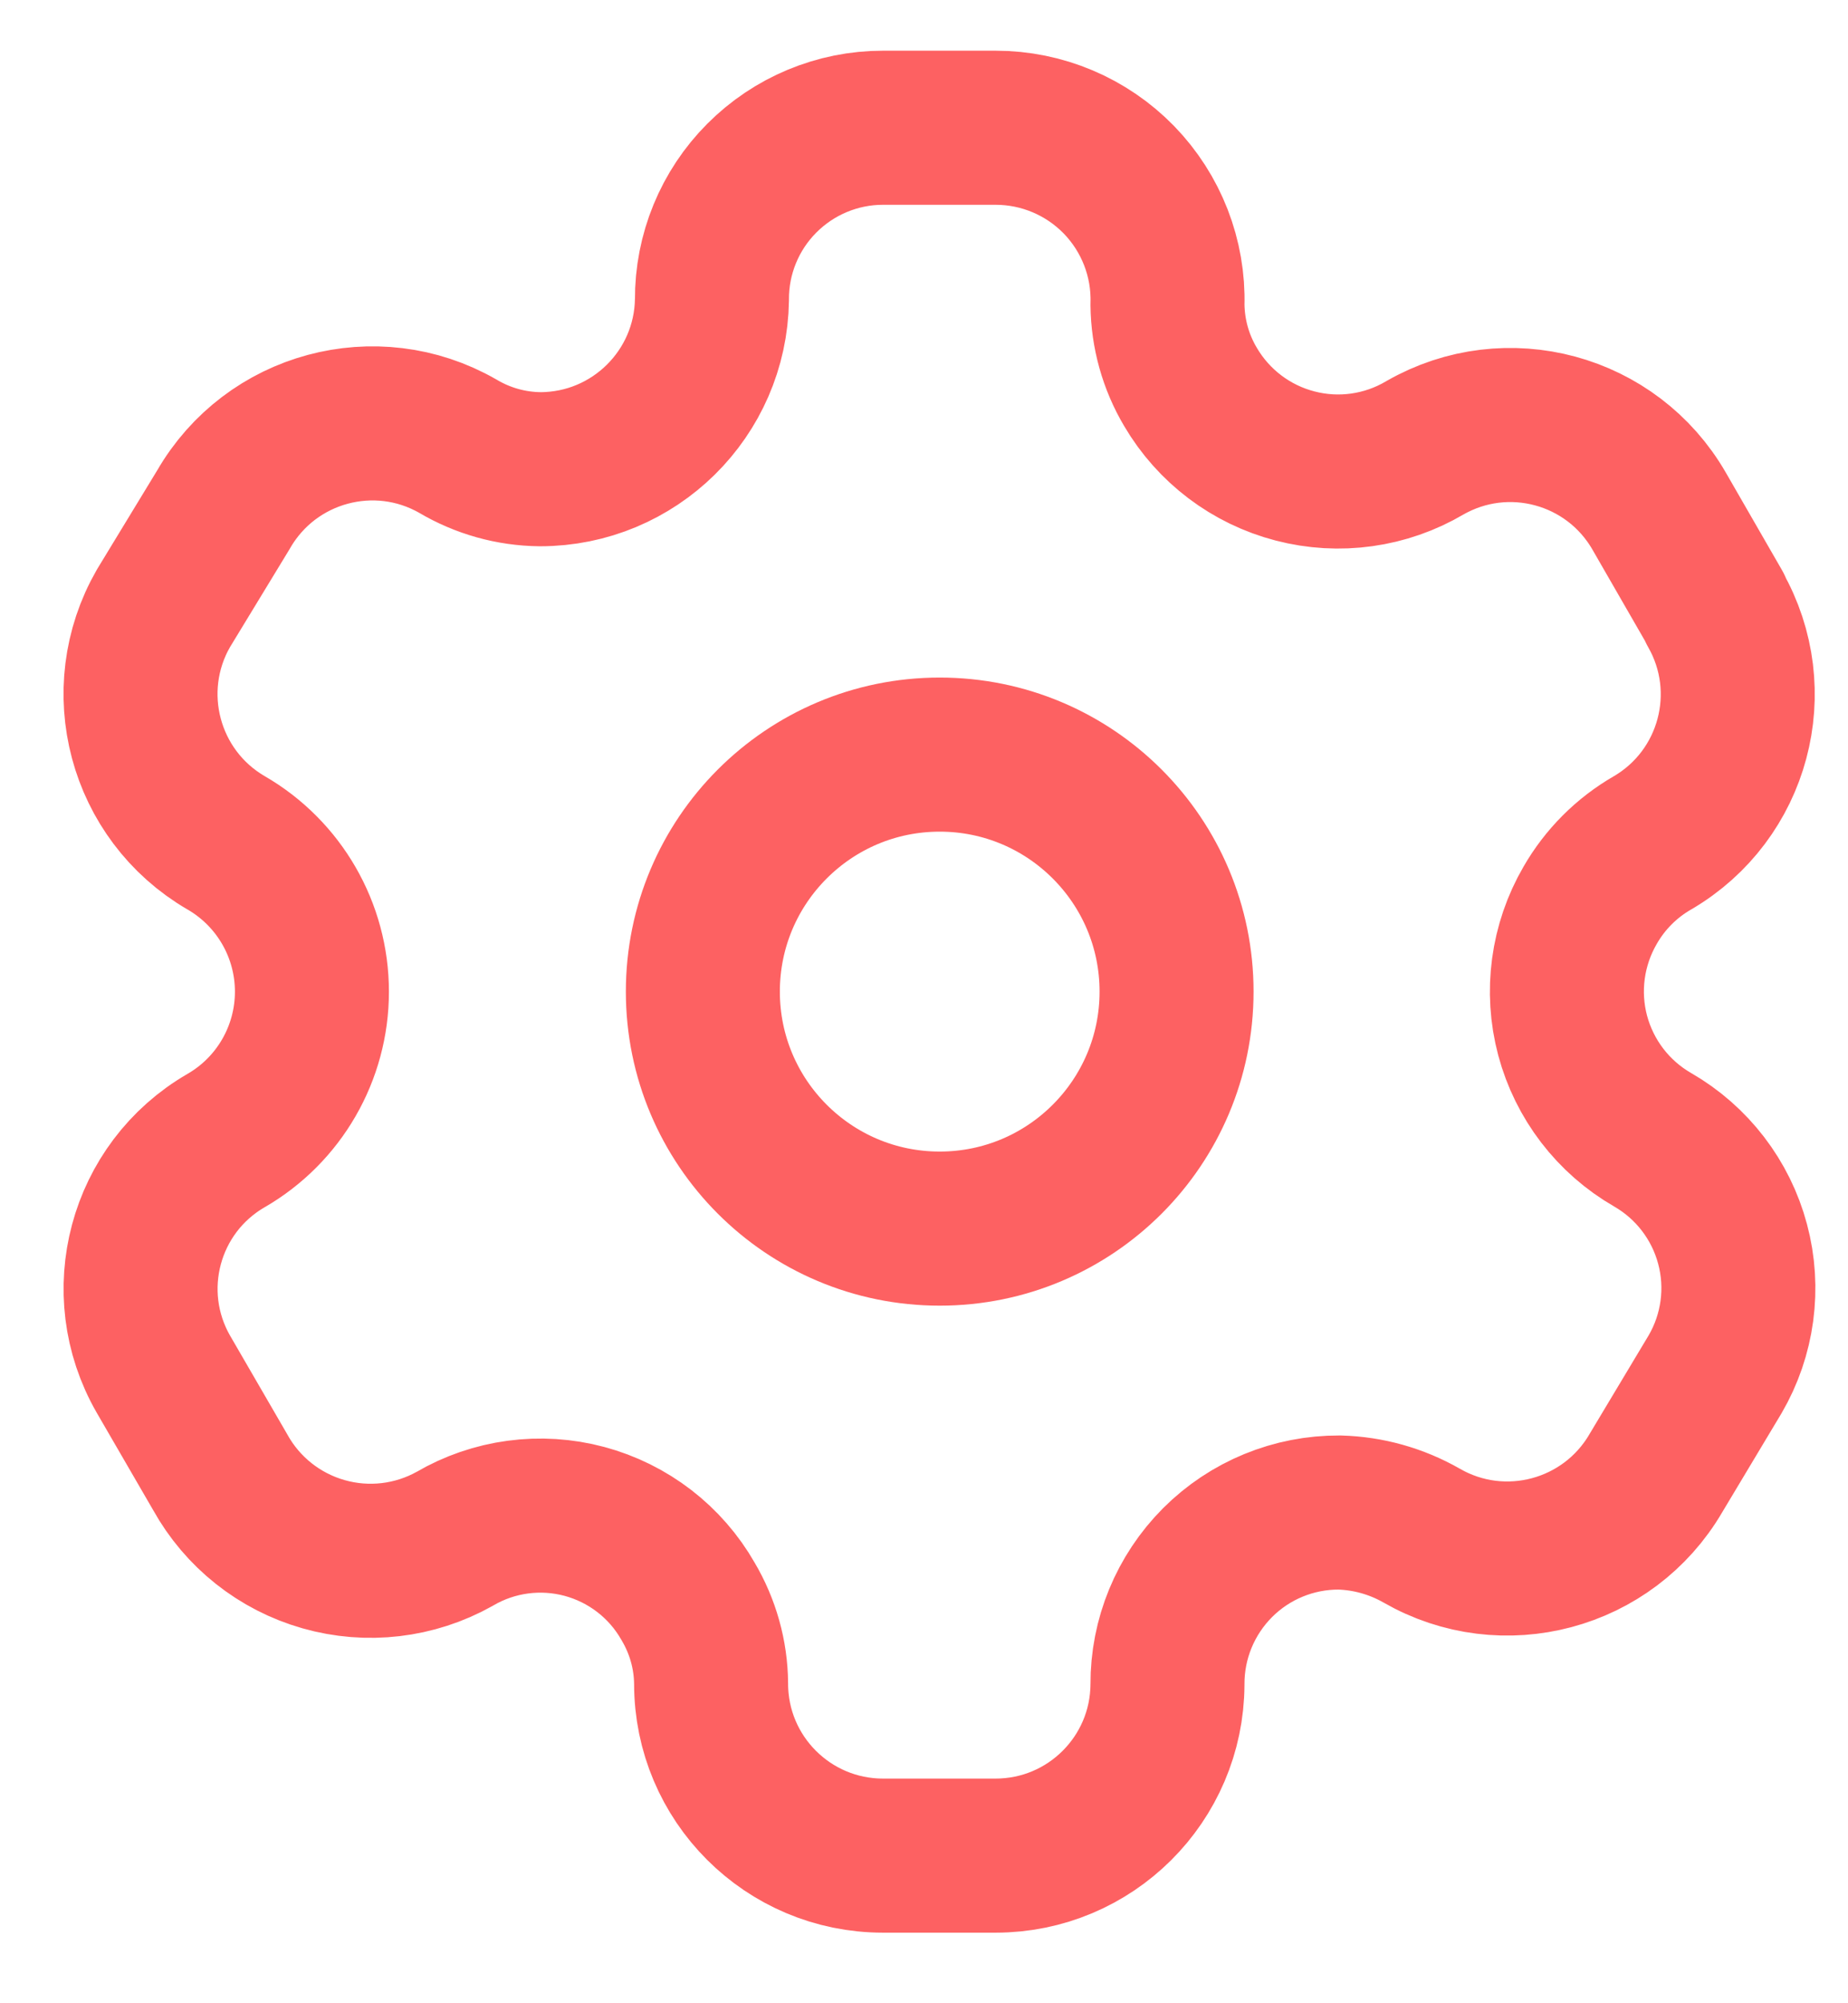<svg width="24" height="26" viewBox="0 0 24 26" fill="none" xmlns="http://www.w3.org/2000/svg">
<path fill-rule="evenodd" clip-rule="evenodd" d="M22.274 7.895L21.548 6.635C20.934 5.568 19.573 5.2 18.505 5.812V5.812C17.997 6.112 17.39 6.197 16.819 6.048C16.248 5.9 15.76 5.531 15.461 5.022C15.269 4.699 15.166 4.33 15.162 3.954V3.954C15.18 3.351 14.952 2.767 14.532 2.334C14.111 1.902 13.534 1.658 12.93 1.658H11.467C10.876 1.658 10.31 1.894 9.893 2.313C9.476 2.731 9.243 3.299 9.246 3.89V3.89C9.229 5.11 8.235 6.09 7.014 6.09C6.638 6.086 6.27 5.983 5.946 5.791V5.791C4.879 5.179 3.517 5.547 2.903 6.613L2.123 7.895C1.51 8.96 1.873 10.32 2.935 10.938V10.938C3.626 11.337 4.051 12.074 4.051 12.871C4.051 13.668 3.626 14.405 2.935 14.804V14.804C1.874 15.418 1.511 16.775 2.123 17.837V17.837L2.86 19.108C3.148 19.627 3.631 20.01 4.202 20.172C4.773 20.335 5.386 20.263 5.904 19.973V19.973C6.413 19.675 7.02 19.594 7.589 19.746C8.159 19.899 8.644 20.272 8.936 20.784C9.128 21.108 9.232 21.476 9.235 21.852V21.852C9.235 23.085 10.235 24.084 11.467 24.084H12.93C14.159 24.084 15.156 23.091 15.162 21.863V21.863C15.159 21.27 15.394 20.701 15.813 20.281C16.232 19.862 16.801 19.628 17.394 19.631C17.769 19.641 18.136 19.744 18.462 19.93V19.93C19.527 20.543 20.887 20.18 21.506 19.118V19.118L22.274 17.837C22.572 17.326 22.654 16.718 22.501 16.146C22.349 15.575 21.975 15.088 21.463 14.793V14.793C20.95 14.498 20.577 14.011 20.424 13.44C20.272 12.869 20.354 12.261 20.651 11.75C20.845 11.412 21.125 11.132 21.463 10.938V10.938C22.519 10.32 22.881 8.968 22.274 7.905V7.905V7.895Z" stroke="#FD6162" stroke-width="2" stroke-linecap="round" stroke-linejoin="round"/>
<ellipse cx="12.204" cy="12.87" rx="3.076" ry="3.076" stroke="#FD6162" stroke-width="2" stroke-linecap="round" stroke-linejoin="round"/>
</svg>
